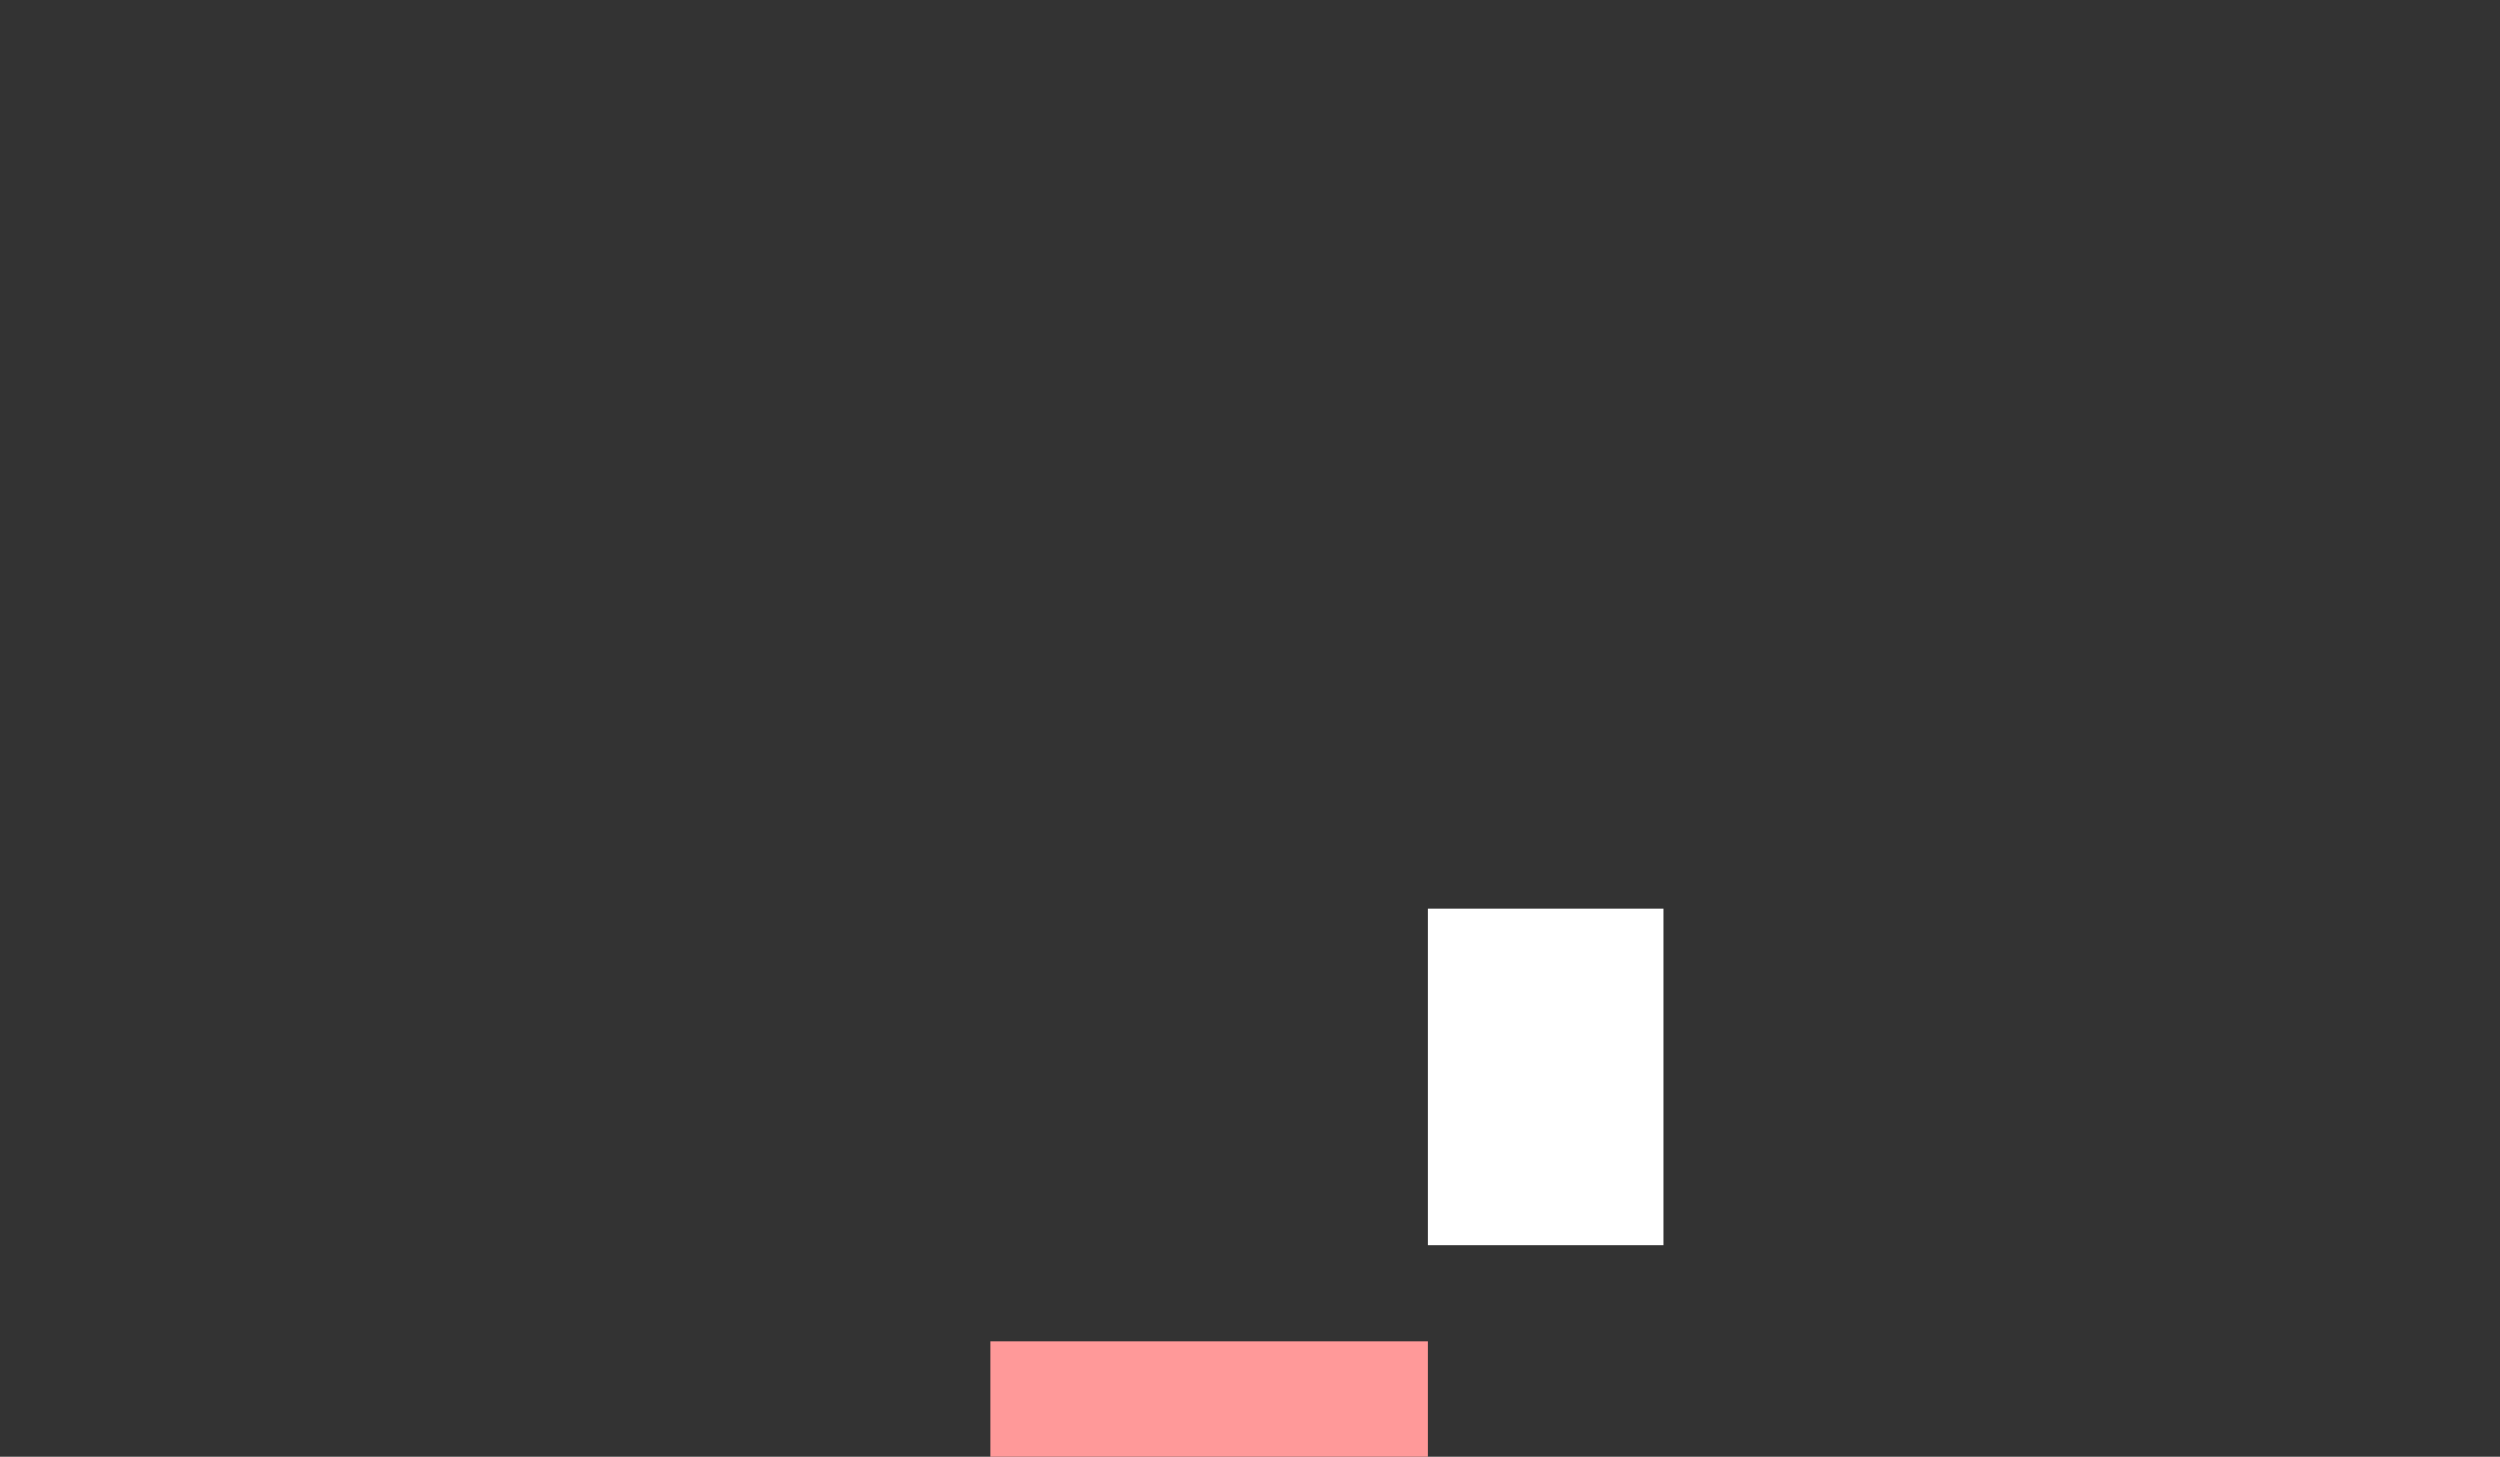 <?xml version="1.0" encoding="UTF-8" standalone="no"?>
<svg xmlns:xlink="http://www.w3.org/1999/xlink" height="15.15px" width="26.0px" xmlns="http://www.w3.org/2000/svg">
  <rect width="100%" height="100%" fill="#333333" stroke="none"/>
  <g transform="matrix(1.0, 0.0, 0.0, 1.0, -3.6, 143.05)">
    <path d="M18.45 -133.6 L20.9 -133.6 20.9 -130.1 18.45 -130.1 18.45 -133.6 18.45 -133.6" fill="#ffffff" fill-rule="evenodd" stroke="none"/>
    <path d="M34.95 -133.6 L37.4 -133.6 37.4 -130.1 34.95 -130.1 34.95 -133.6 34.95 -133.6" fill="#ffffff" fill-rule="evenodd" stroke="none"/>
    <path d="M13.9 -129.1 L18.45 -129.1 18.45 -124.1 13.9 -124.1 13.9 -129.1 13.9 -129.1" fill="#ff9999" fill-rule="evenodd" stroke="none"/>
    <path d="M39.5 -129.05 L44.4 -129.05 44.4 -124.1 39.5 -124.1 39.5 -129.05 39.5 -129.05" fill="#ff9999" fill-rule="evenodd" stroke="none"/>
  </g>
</svg>
